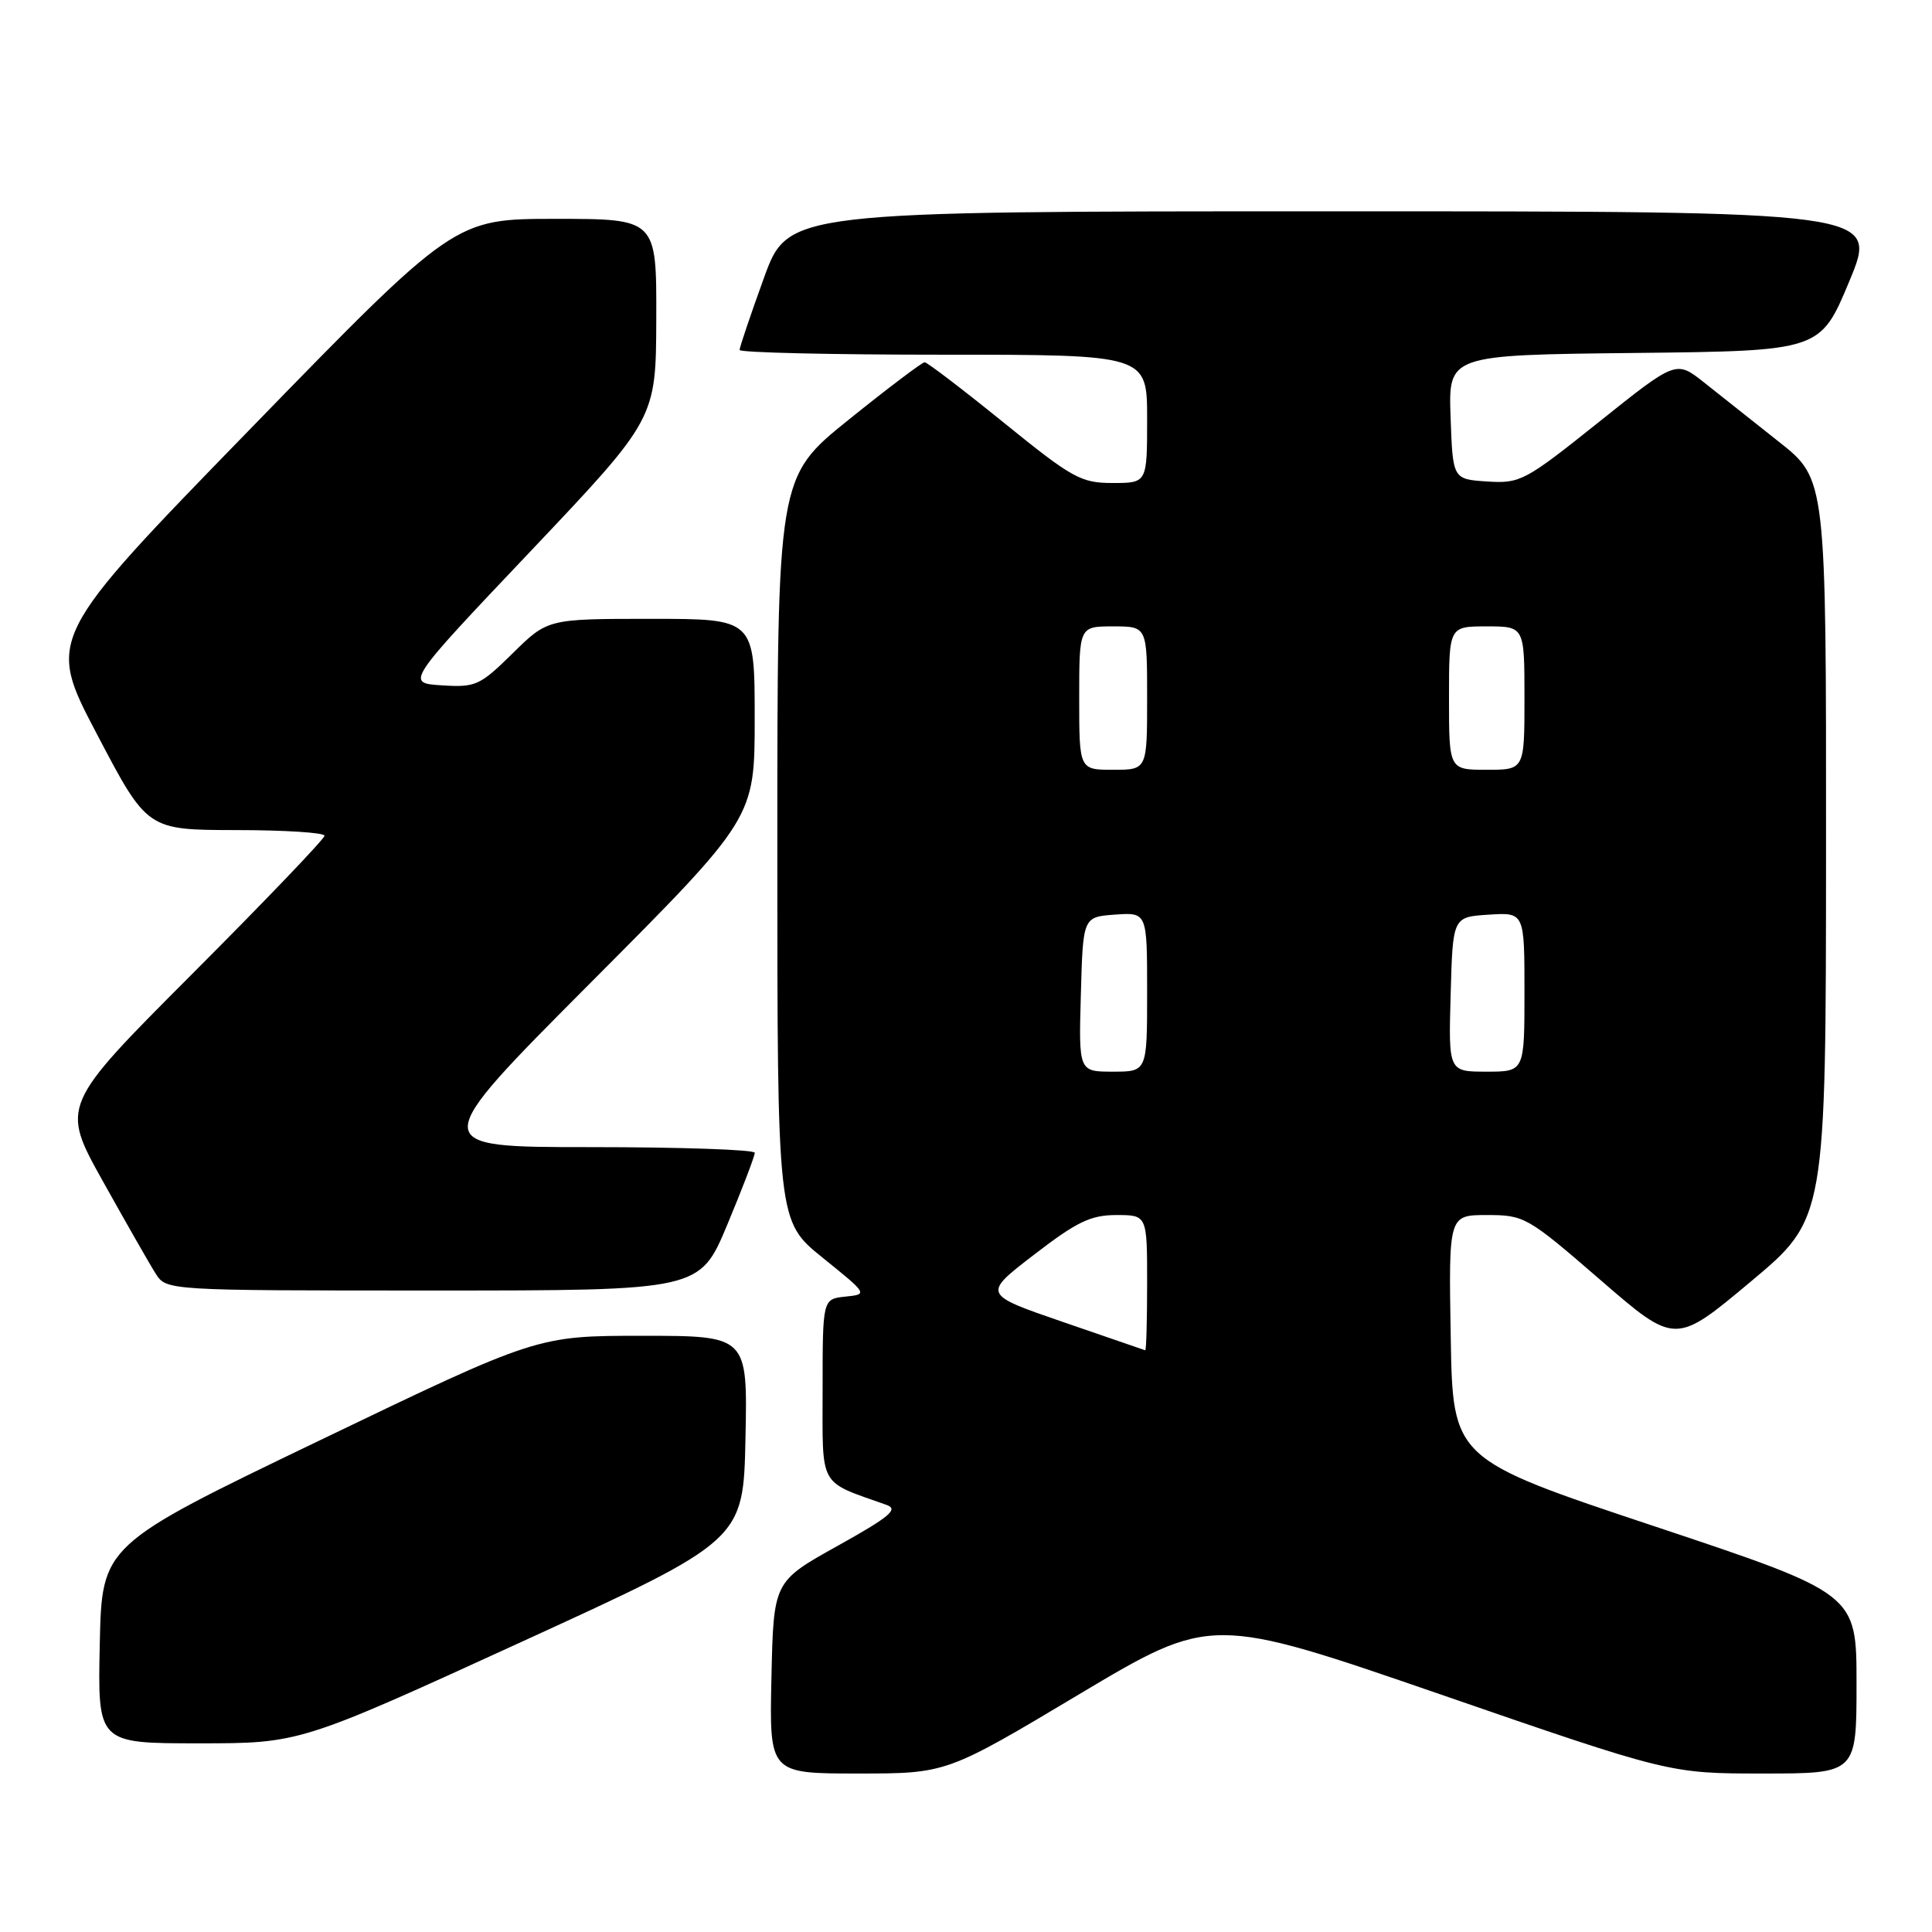 <?xml version="1.0" encoding="UTF-8" standalone="no"?>
<!DOCTYPE svg PUBLIC "-//W3C//DTD SVG 1.1//EN" "http://www.w3.org/Graphics/SVG/1.1/DTD/svg11.dtd" >
<svg xmlns="http://www.w3.org/2000/svg" xmlns:xlink="http://www.w3.org/1999/xlink" version="1.1" viewBox="0 0 256 256">
 <g >
 <path fill="currentColor"
d=" M 142.96 224.52 C 160.51 214.05 160.51 214.05 190.88 224.52 C 221.24 235.00 221.24 235.00 233.62 235.00 C 246.00 235.00 246.00 235.00 246.00 223.08 C 246.00 211.17 246.00 211.17 219.25 202.25 C 192.50 193.34 192.50 193.34 192.23 177.17 C 191.95 161.00 191.95 161.00 197.04 161.00 C 201.99 161.00 202.39 161.23 212.05 169.59 C 221.98 178.19 221.98 178.19 231.96 169.84 C 241.94 161.50 241.94 161.50 241.96 112.50 C 241.98 63.50 241.98 63.50 235.74 58.56 C 232.31 55.84 227.83 52.30 225.80 50.68 C 222.09 47.74 222.09 47.74 211.86 55.92 C 202.05 63.76 201.44 64.08 197.06 63.80 C 192.50 63.50 192.50 63.50 192.21 55.27 C 191.92 47.04 191.92 47.04 216.56 46.77 C 241.20 46.50 241.20 46.50 245.05 37.25 C 248.90 28.00 248.90 28.00 176.66 28.00 C 104.42 28.00 104.42 28.00 101.21 36.87 C 99.44 41.75 98.00 46.02 98.00 46.37 C 98.00 46.72 110.15 47.00 125.00 47.00 C 152.00 47.00 152.00 47.00 152.00 55.50 C 152.00 64.00 152.00 64.00 147.44 64.00 C 143.23 64.00 142.12 63.39 133.00 56.00 C 127.57 51.60 122.85 48.00 122.52 48.00 C 122.19 48.00 117.66 51.42 112.46 55.61 C 103.00 63.22 103.00 63.22 103.00 112.51 C 103.00 161.81 103.00 161.81 109.00 166.65 C 115.01 171.50 115.01 171.50 112.00 171.81 C 109.00 172.13 109.00 172.13 109.00 184.11 C 109.00 197.31 108.36 196.17 117.48 199.41 C 119.10 199.98 117.89 200.99 110.98 204.84 C 102.50 209.56 102.50 209.56 102.22 222.28 C 101.94 235.00 101.94 235.00 113.68 235.00 C 125.42 235.00 125.42 235.00 142.96 224.52 Z  M 69.12 217.55 C 98.50 204.10 98.50 204.10 98.78 190.55 C 99.06 177.00 99.06 177.00 85.12 177.00 C 71.18 177.00 71.18 177.00 42.34 190.87 C 13.50 204.74 13.50 204.74 13.22 217.87 C 12.94 231.00 12.94 231.00 26.34 231.00 C 39.74 231.00 39.74 231.00 69.12 217.55 Z  M 96.38 162.25 C 98.39 157.44 100.02 153.16 100.01 152.75 C 100.01 152.34 90.23 152.00 78.28 152.00 C 56.56 152.00 56.56 152.00 78.28 130.20 C 100.00 108.40 100.00 108.40 100.00 95.20 C 100.00 82.00 100.00 82.00 86.28 82.00 C 72.57 82.00 72.57 82.00 67.94 86.56 C 63.58 90.85 63.03 91.10 58.53 90.81 C 53.75 90.50 53.75 90.50 70.34 73.00 C 86.92 55.50 86.92 55.50 86.96 42.25 C 87.00 29.00 87.00 29.00 73.62 29.00 C 60.24 29.00 60.24 29.00 33.21 56.79 C 6.17 84.58 6.17 84.58 12.84 97.27 C 19.50 109.97 19.50 109.97 31.25 109.99 C 37.71 109.99 43.00 110.33 43.00 110.74 C 43.00 111.15 35.14 119.36 25.53 128.99 C 8.05 146.50 8.05 146.50 13.62 156.50 C 16.69 162.00 19.83 167.51 20.62 168.75 C 22.05 171.00 22.05 171.00 57.39 171.00 C 92.73 171.00 92.73 171.00 96.38 162.25 Z  M 140.85 175.17 C 130.19 171.50 130.19 171.50 137.02 166.25 C 142.68 161.89 144.53 161.00 147.92 161.00 C 152.00 161.00 152.00 161.00 152.00 170.00 C 152.00 174.95 151.89 178.96 151.75 178.92 C 151.61 178.88 146.71 177.19 140.85 175.17 Z  M 143.22 131.75 C 143.50 121.50 143.50 121.50 147.75 121.19 C 152.00 120.89 152.00 120.89 152.00 131.44 C 152.00 142.00 152.00 142.00 147.47 142.00 C 142.93 142.00 142.93 142.00 143.22 131.75 Z  M 192.22 131.75 C 192.50 121.50 192.50 121.50 197.25 121.20 C 202.00 120.89 202.00 120.89 202.00 131.45 C 202.00 142.00 202.00 142.00 196.97 142.00 C 191.93 142.00 191.93 142.00 192.22 131.75 Z  M 143.00 92.50 C 143.00 83.00 143.00 83.00 147.50 83.00 C 152.00 83.00 152.00 83.00 152.00 92.50 C 152.00 102.00 152.00 102.00 147.50 102.00 C 143.00 102.00 143.00 102.00 143.00 92.50 Z  M 192.00 92.50 C 192.00 83.00 192.00 83.00 197.00 83.00 C 202.00 83.00 202.00 83.00 202.00 92.50 C 202.00 102.00 202.00 102.00 197.00 102.00 C 192.00 102.00 192.00 102.00 192.00 92.50 Z "/>
</g>
</svg>